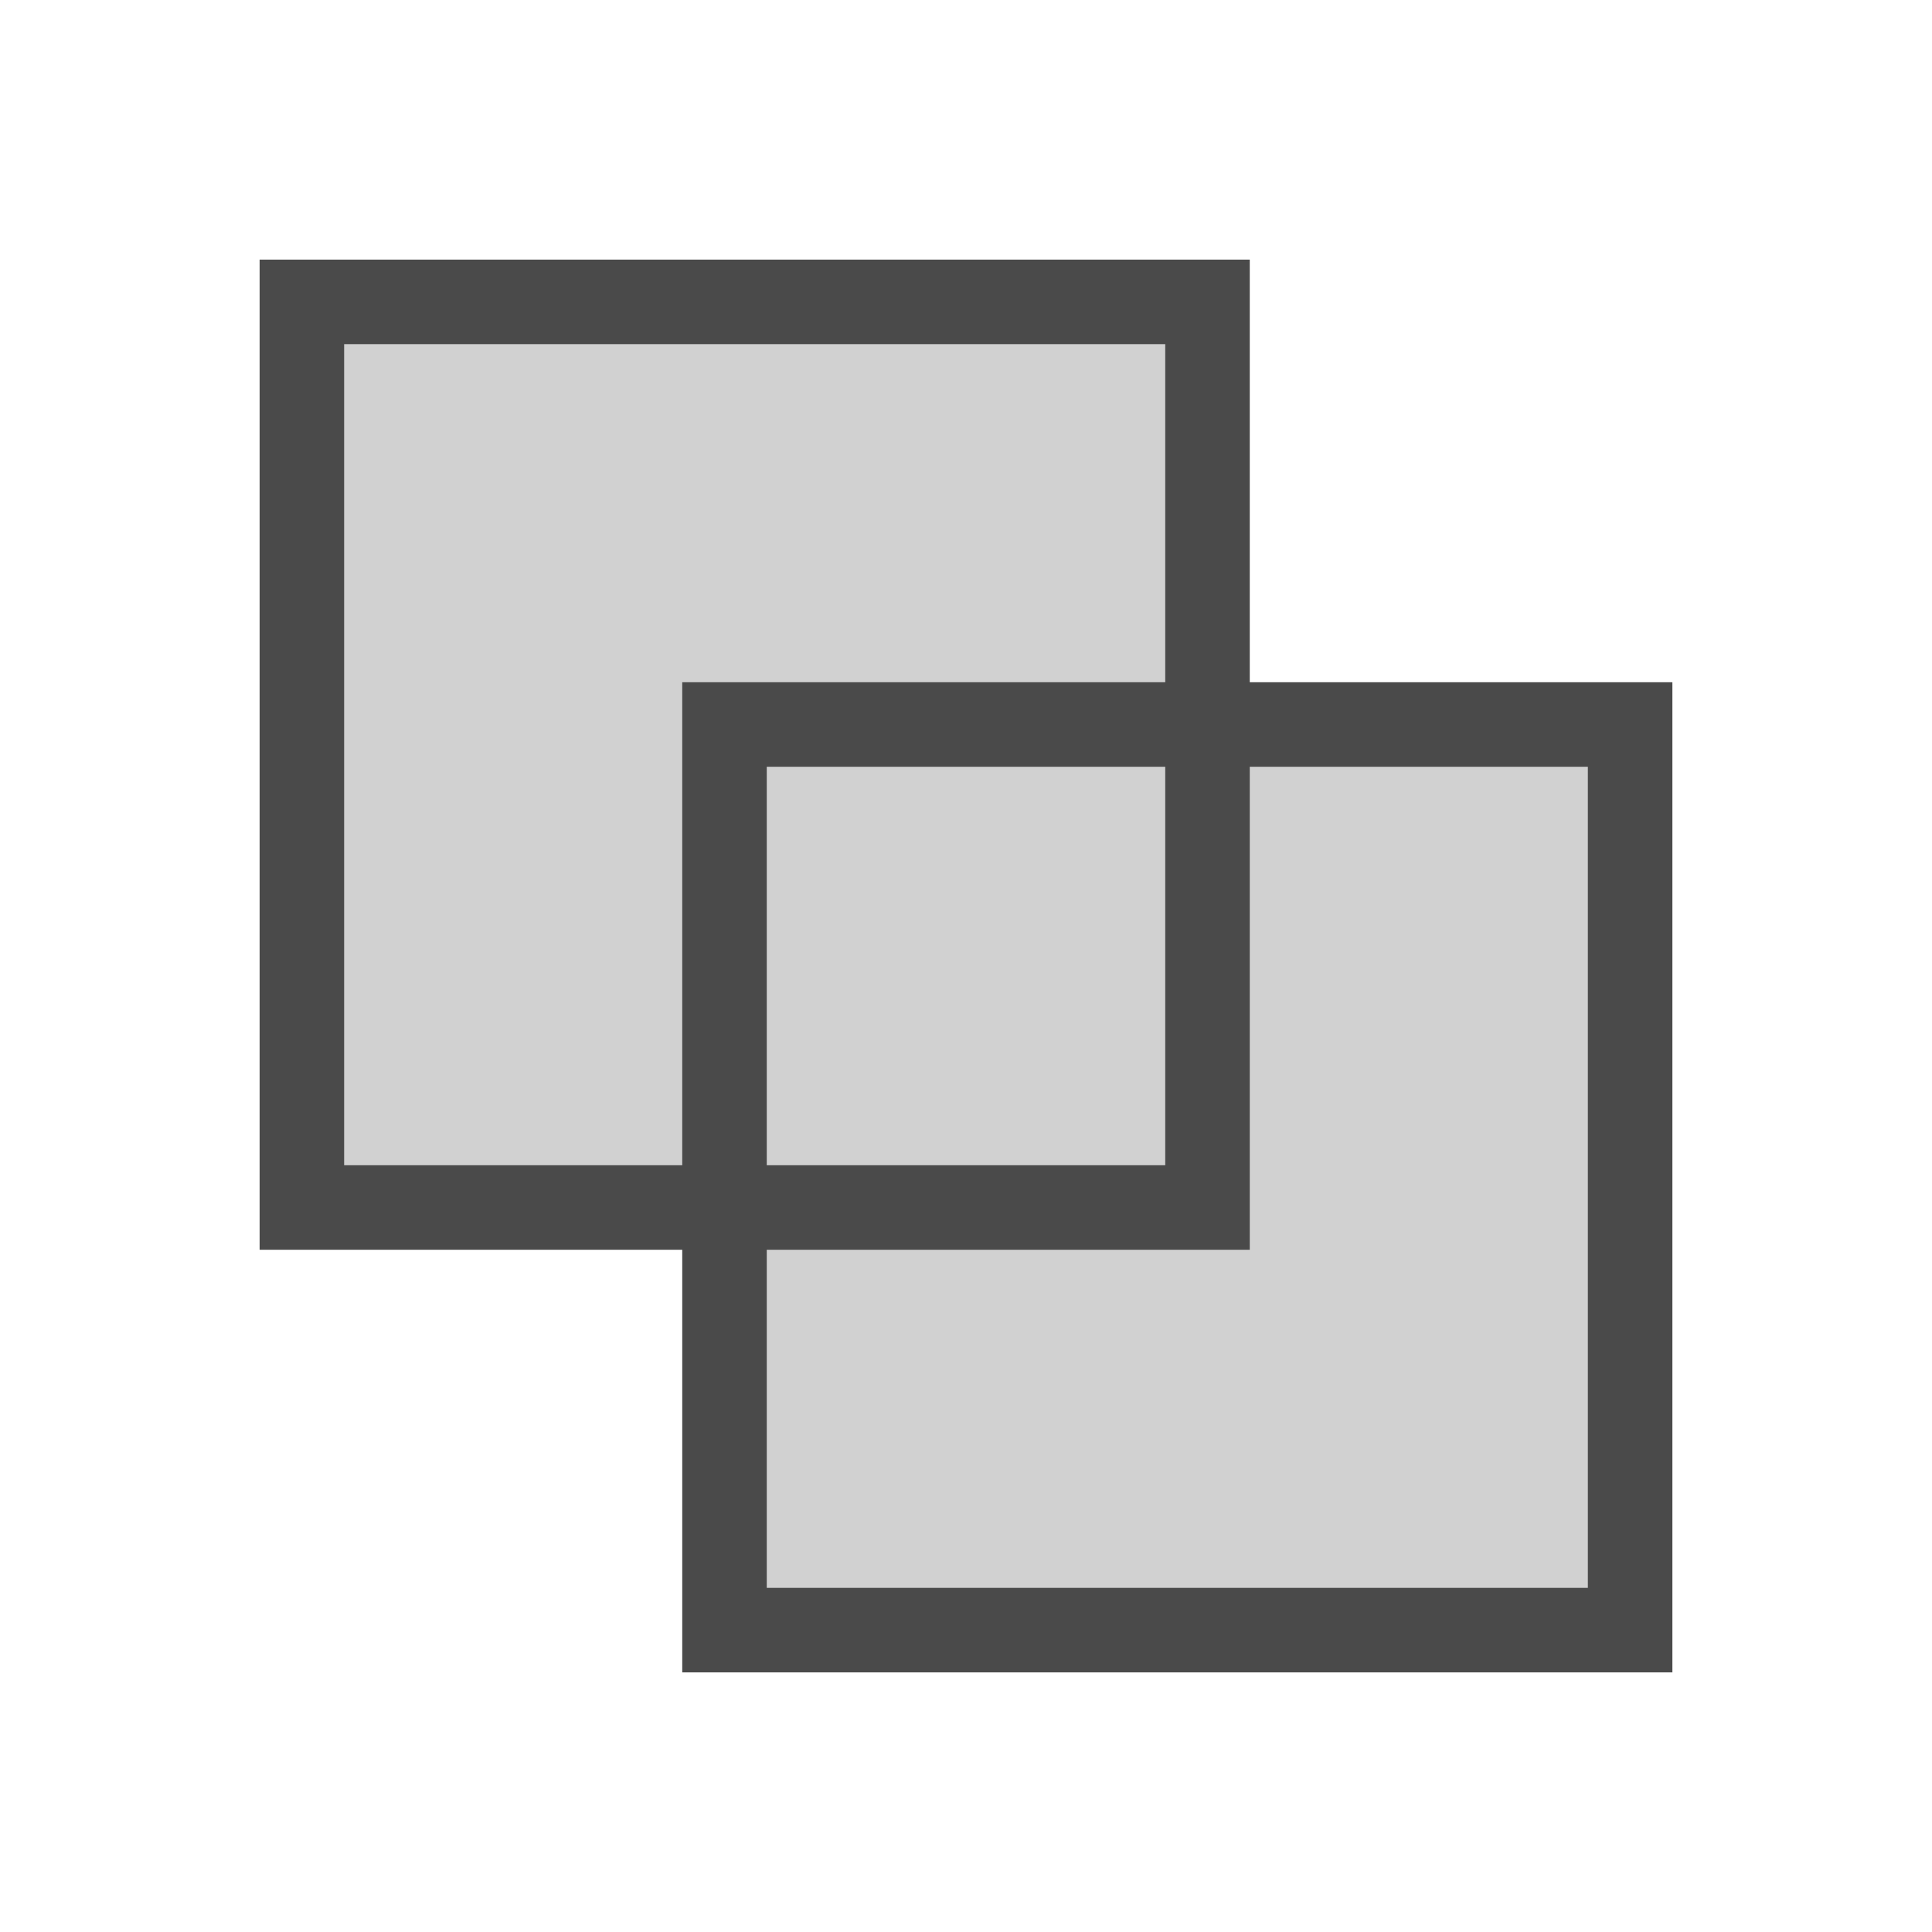 <svg xmlns="http://www.w3.org/2000/svg" fill="#4A4A4A" width="32" height="32" viewBox="0 0 32 32">
  <g id="tb_split" transform="translate(5 5)" fill="inherit" stroke="none">
    <path fill-opacity=".25" d="M22 7v15H7v-7H0V0h15v7h7z"/>
    <path d="M22 7h.7v-.7H22V7zm0 15v.7h.7V22H22zM7 22h-.7v.7H7V22zM0 0v-.7h-.7V0H0zm15 0h.7v-.7H15V0zM0 15h-.7v.7H0V15zm15 0v.7h.7V15H15zM7 7v-.7h-.7V7H7zm14.3 0v15h1.4V7h-1.4zm.7 14.3H7v1.4h15v-1.4zM0 .7h15V-.7H0V.7zM.7 15V0H-.7v15H.7zm15 0V7h-1.4v8h1.4zM15 6.3H7v1.4h8V6.3zM6.3 7v8h1.4V7H6.3zm.7 8.7h8v-1.4H7v1.4zm0-1.4H0v1.4h7v-1.4zm.7 7.7v-7H6.3v7h1.4zm6.6-22v7h1.4V0h-1.4zm.7 7.7h7V6.3h-7v1.4z"/>
  </g>
</svg>